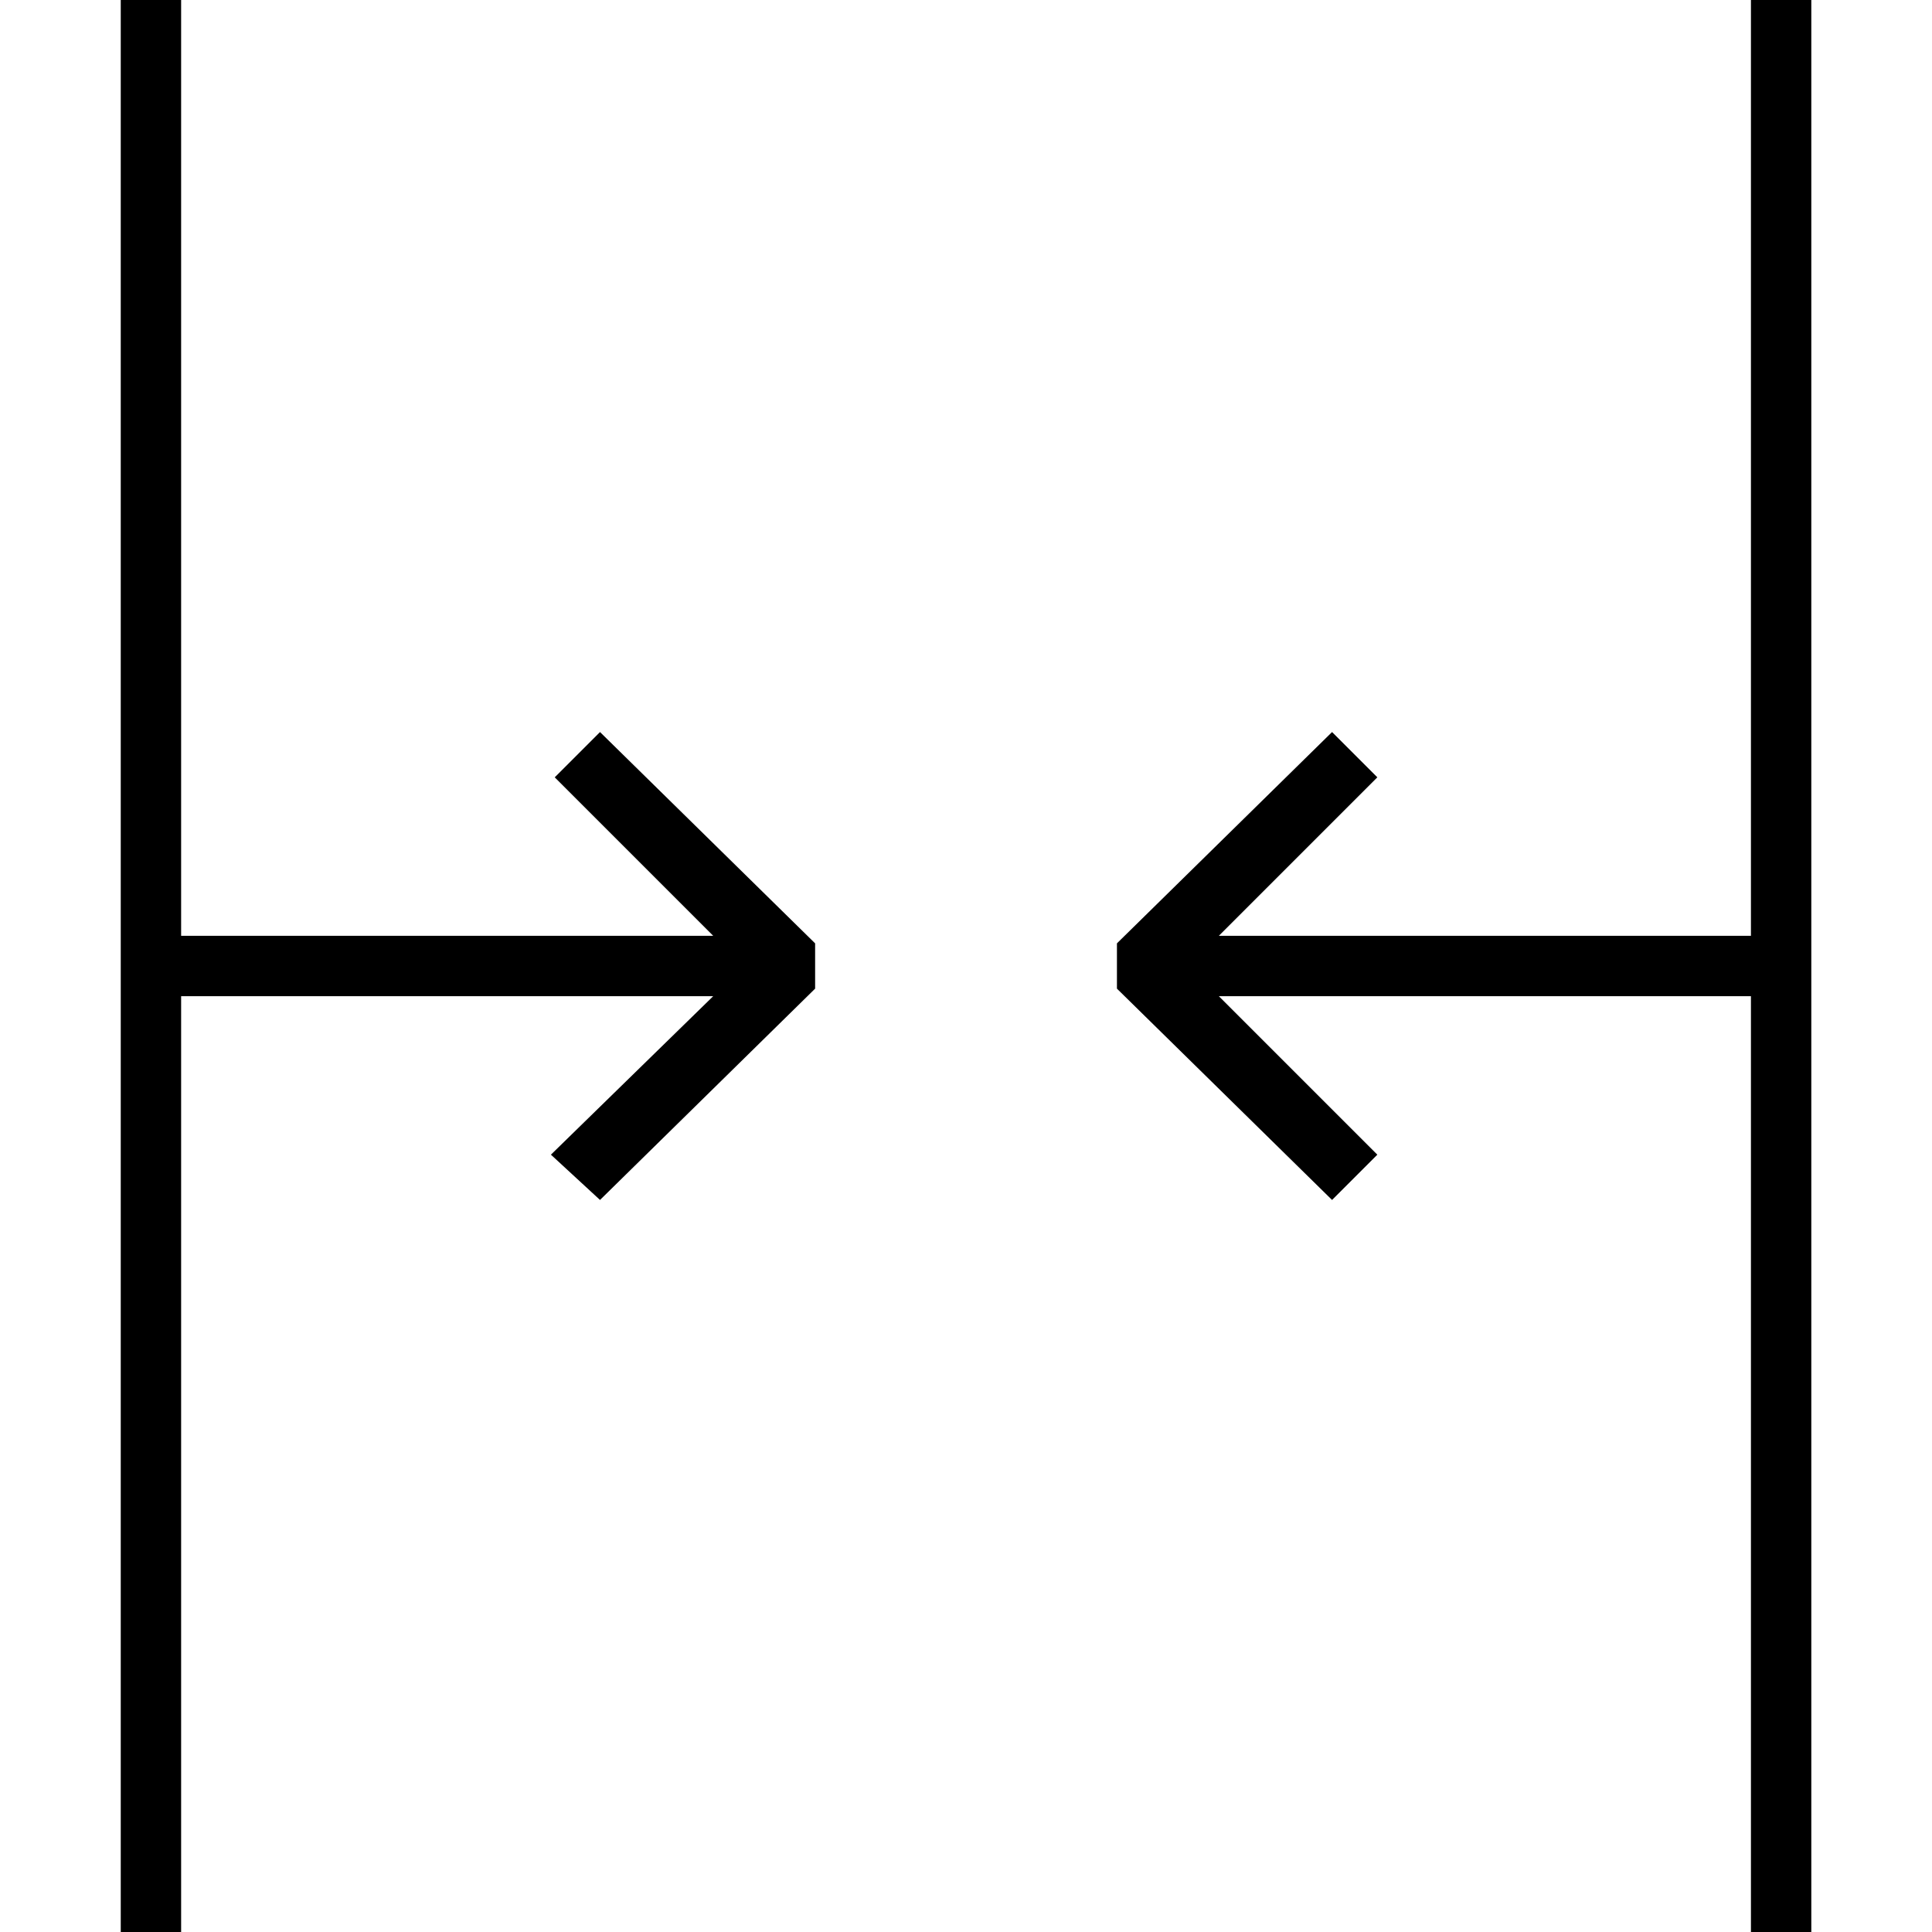  <svg version="1.1" xmlns="http://www.w3.org/2000/svg" width="32" height="32" viewBox="0 0 32 32"><path d="M2 0v32h1v-15.5h8.813l-2.688 2.625 0.813 0.75 3.563-3.5v-0.75l-3.563-3.5-0.75 0.75 2.625 2.625h-8.813v-15.5zM22.063 12.125l-3.563 3.5v0.75l3.563 3.5 0.75-0.75-2.625-2.625h8.813v15.5h1v-32h-1v15.5h-8.813l2.625-2.625z"></path> </svg> 